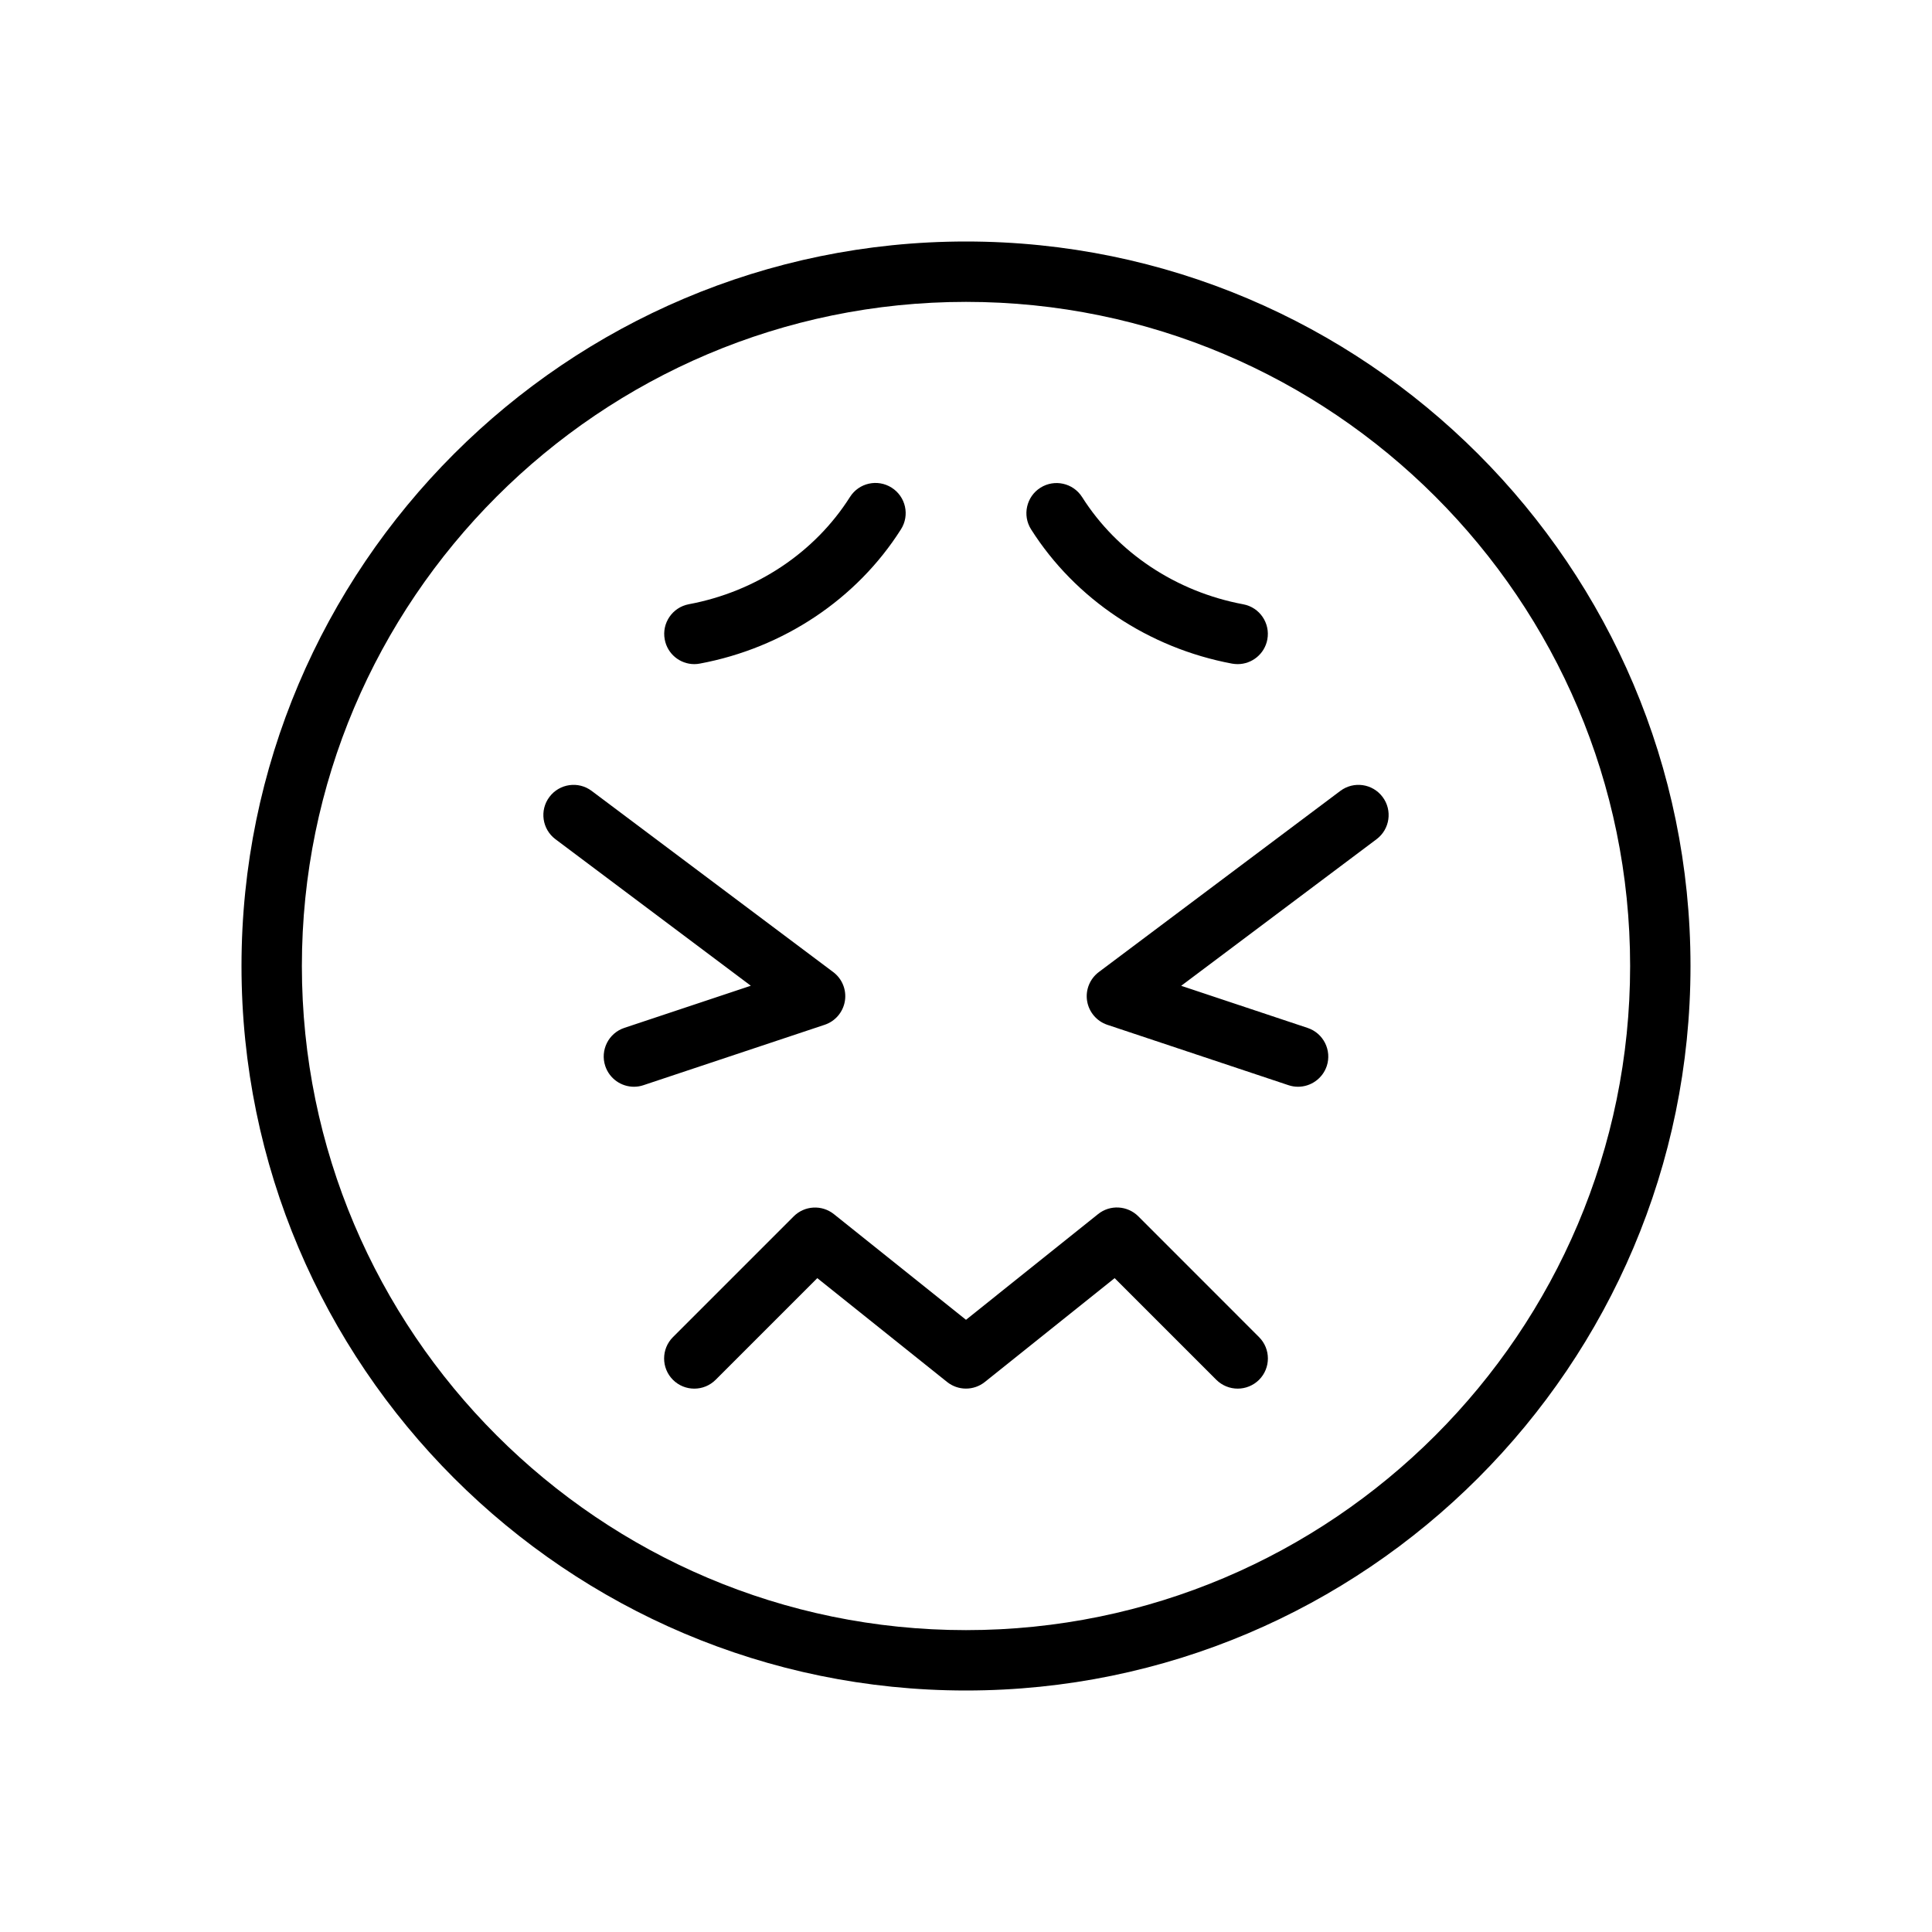 <svg version="1.1" xmlns="http://www.w3.org/2000/svg" width="32" height="32" viewBox="0 0 32 32">
<title>emoji-confounded</title>
<path d="M16 4c-6.617 0-12 5.383-12 12s5.383 12 12 12 12-5.383 12-12-5.383-12-12-12zM16 27c-6.065 0-11-4.935-11-11s4.935-11 11-11 11 4.935 11 11-4.935 11-11 11z"></path>
<path d="M18.854 20.146c-0.181-0.18-0.468-0.196-0.666-0.037l-2.188 1.751-2.188-1.75c-0.199-0.159-0.486-0.143-0.666 0.037l-2 2c-0.195 0.195-0.195 0.512 0 0.707s0.512 0.195 0.707 0l1.684-1.684 2.15 1.72c0.183 0.146 0.442 0.146 0.625 0l2.15-1.72 1.684 1.684c0.098 0.097 0.226 0.146 0.354 0.146s0.256-0.049 0.354-0.146c0.195-0.195 0.195-0.512 0-0.707l-2-2.001z"></path>
<path d="M13.994 16.58c0.030-0.184-0.045-0.369-0.194-0.48l-4-3c-0.221-0.166-0.534-0.121-0.7 0.1s-0.121 0.534 0.1 0.7l3.236 2.427-2.095 0.698c-0.262 0.087-0.403 0.37-0.316 0.632 0.071 0.211 0.266 0.343 0.475 0.343 0.052 0 0.105-0.008 0.158-0.026l3-1c0.176-0.058 0.306-0.21 0.336-0.394z"></path>
<path d="M22.2 13.1l-4 3c-0.149 0.112-0.224 0.297-0.194 0.48s0.159 0.335 0.335 0.394l3 1c0.054 0.018 0.107 0.026 0.159 0.026 0.209 0 0.404-0.133 0.475-0.342 0.087-0.262-0.055-0.545-0.316-0.632l-2.095-0.698 3.236-2.428c0.221-0.166 0.266-0.479 0.1-0.7s-0.478-0.266-0.7-0.1z"></path>
<path d="M20.408 10.992c0.031 0.005 0.062 0.008 0.092 0.008 0.236 0 0.446-0.168 0.491-0.408 0.051-0.271-0.128-0.533-0.399-0.583-1.113-0.208-2.086-0.855-2.669-1.776-0.148-0.233-0.457-0.302-0.69-0.155s-0.303 0.457-0.155 0.69c0.732 1.154 1.945 1.965 3.33 2.224z"></path>
<path d="M11.5 11c0.030 0 0.061-0.003 0.092-0.009 1.385-0.258 2.599-1.069 3.331-2.224 0.148-0.233 0.079-0.542-0.155-0.69s-0.542-0.079-0.69 0.155c-0.583 0.921-1.556 1.568-2.669 1.776-0.271 0.051-0.45 0.312-0.399 0.583 0.044 0.241 0.254 0.409 0.49 0.409z"></path>
</svg>
